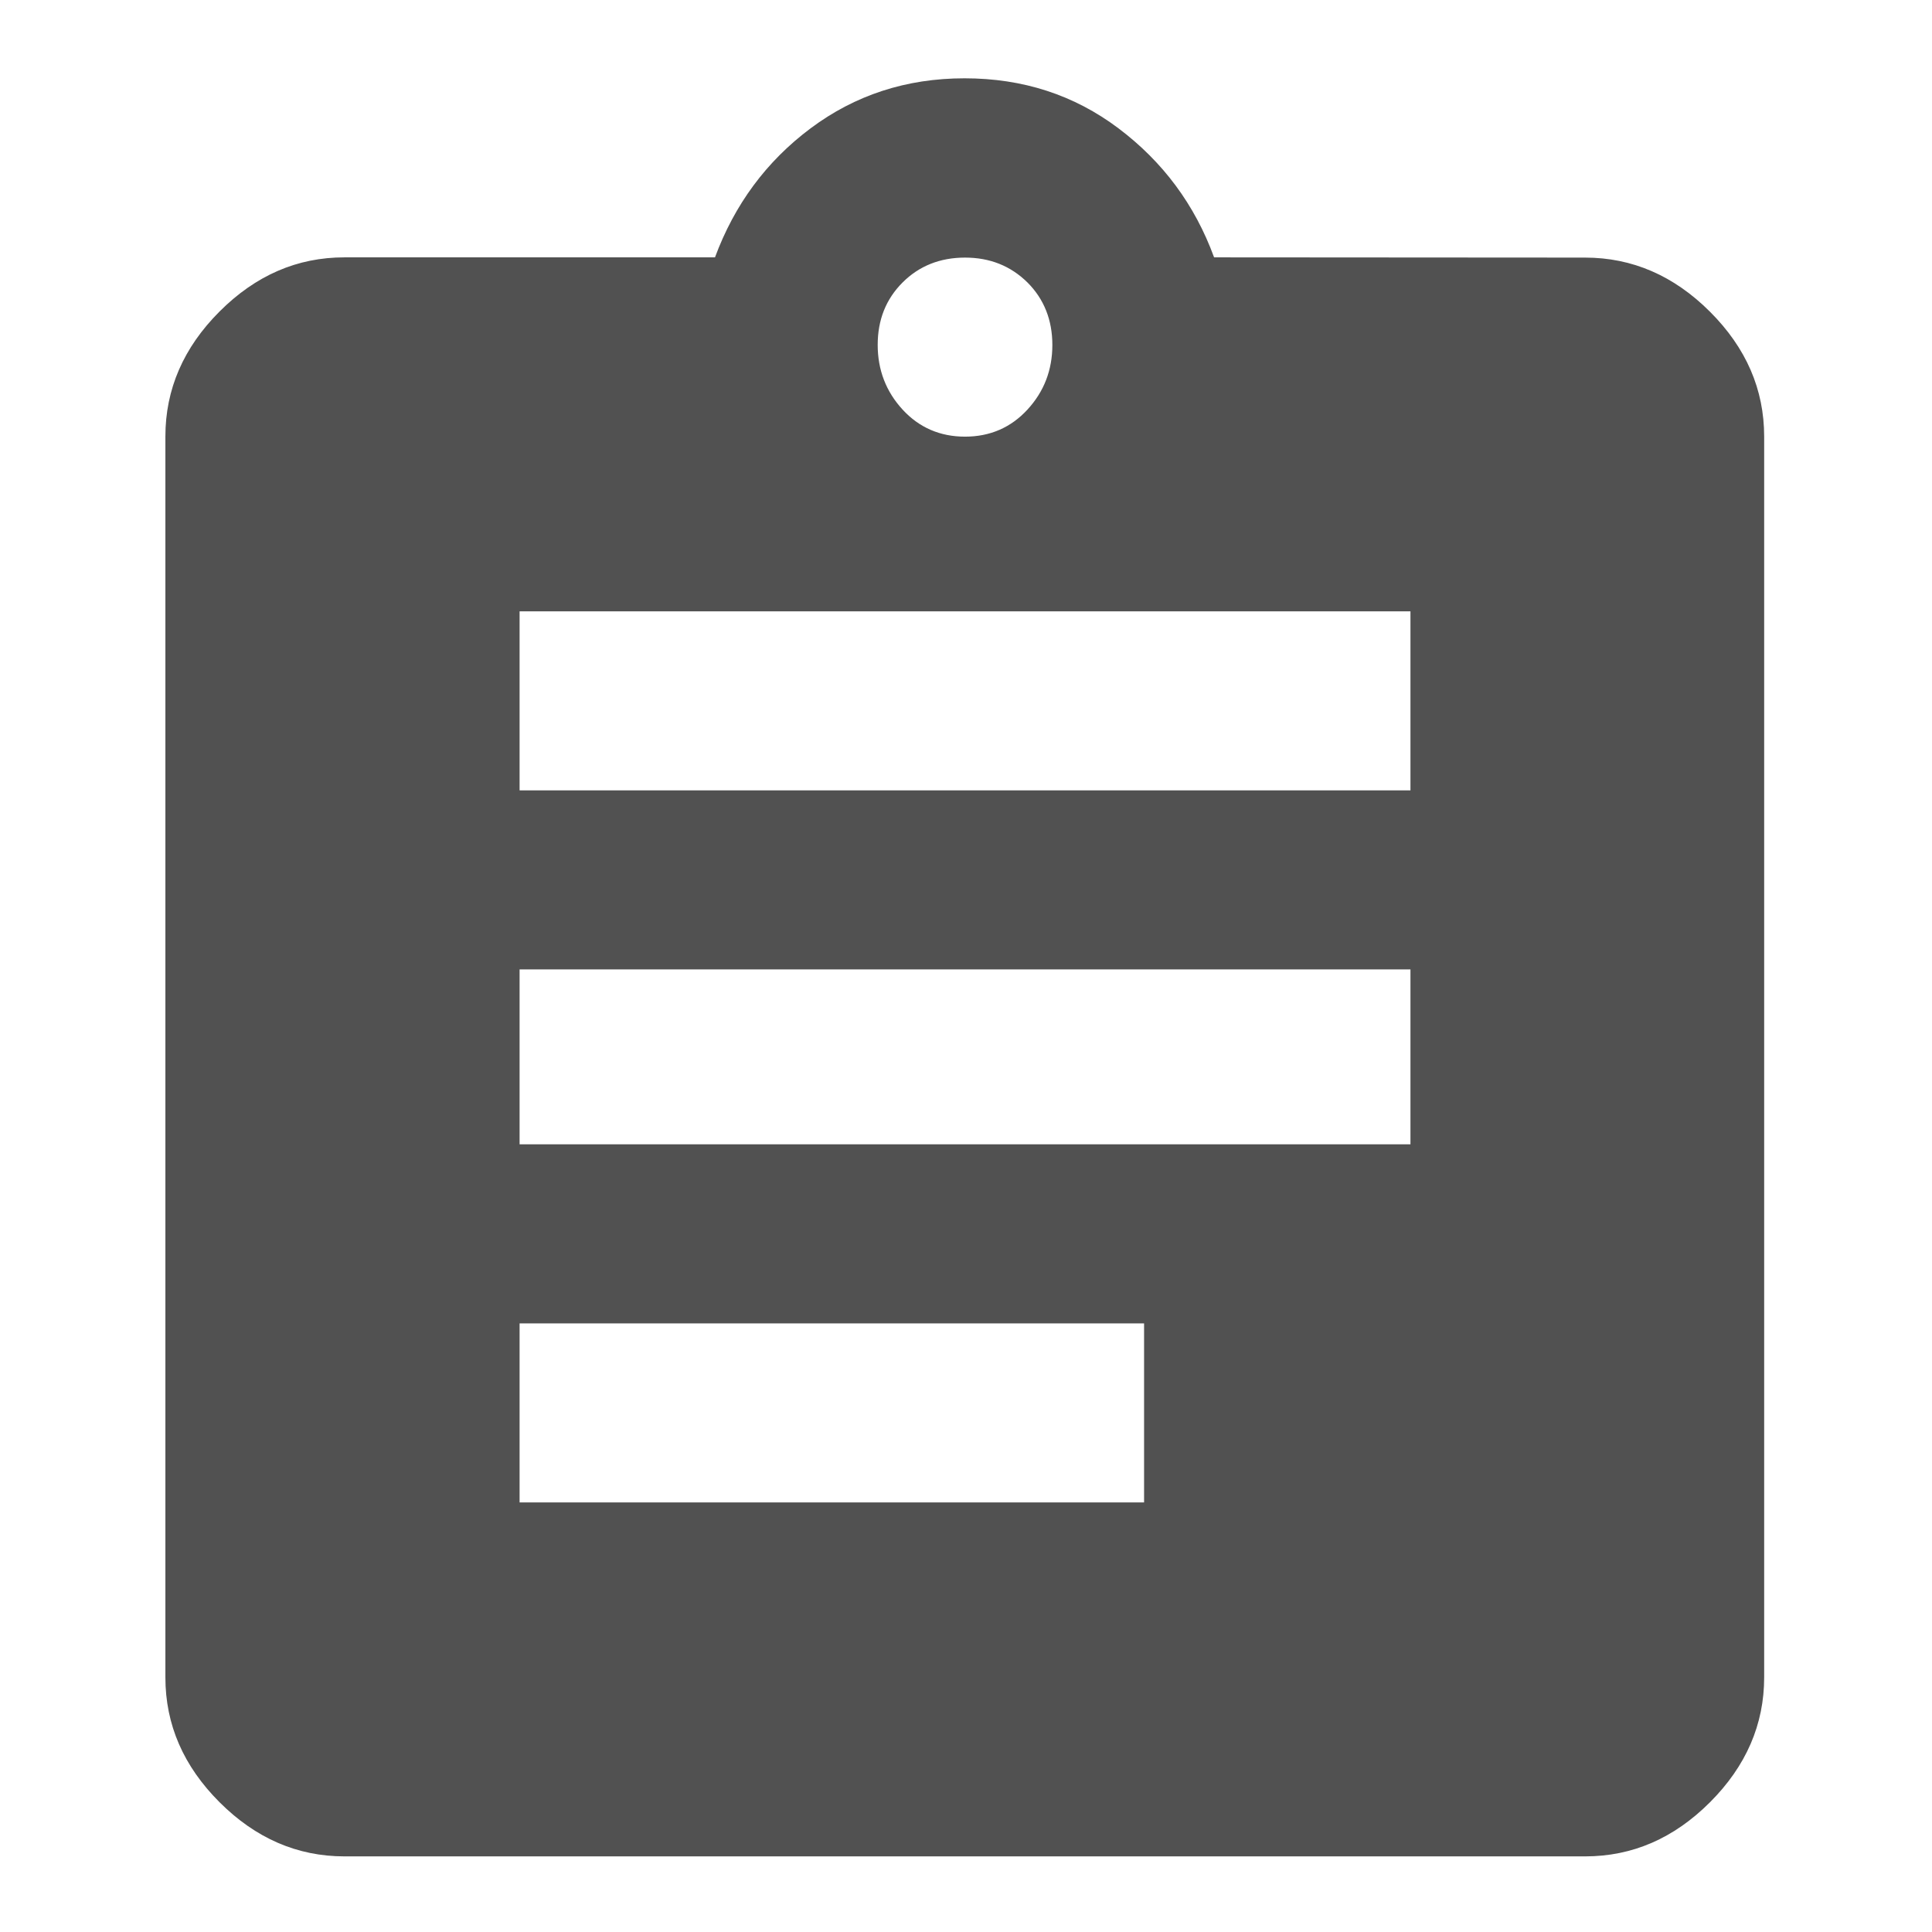 <?xml version="1.0" encoding="utf-8"?>
<!-- Generator: Adobe Illustrator 21.0.0, SVG Export Plug-In . SVG Version: 6.00 Build 0)  -->
<svg version="1.1" id="图层_1" xmlns="http://www.w3.org/2000/svg" xmlns:xlink="http://www.w3.org/1999/xlink" x="0px" y="0px"
	 viewBox="0 0 792 792" style="enable-background:new 0 0 792 792;" xml:space="preserve">
<style type="text/css">
	.st0{clip-path:url(#SVGID_2_);fill:#515151;}
</style>
<g>
	<g>
		<defs>
			<rect id="SVGID_1_" x="68" y="32" width="655.9" height="729.8"/>
		</defs>
		<clipPath id="SVGID_2_">
			<use xlink:href="#SVGID_1_"  style="overflow:visible;"/>
		</clipPath>
		<path class="st0" d="M578.2,324v-73.4H213V324H578.2z M578.2,469.1v-71.7H213v71.7H578.2z M469,615.9v-73.4H213v73.4H469z
			 M395.6,105.6c-10.2,0-18.8,3.4-25.6,10.2c-6.8,6.8-10.2,15.3-10.2,25.6c0,10.2,3.4,19.1,10.2,26.5c6.8,7.4,15.4,11.1,25.6,11.1
			c10.2,0,18.8-3.7,25.6-11.1c6.8-7.4,10.2-16.2,10.2-26.5c0-10.2-3.4-18.8-10.2-25.6C414.3,109,405.8,105.6,395.6,105.6
			L395.6,105.6z M649.8,105.6c19.3,0,36.4,7.4,51.2,22.2c14.8,14.8,22.2,31.8,22.2,51.2v508.6c0,19.3-7.4,36.4-22.2,51.2
			c-14.8,14.8-31.8,22.2-51.2,22.2H141.2c-19.3,0-36.4-7.4-51.2-22.2c-14.8-14.8-22.2-31.8-22.2-51.2V178.9
			c0-19.3,7.4-36.4,22.2-51.2c14.8-14.8,31.8-22.2,51.2-22.2h151.9c8-21.6,21-39.3,39.2-52.9c18.2-13.6,39.2-20.5,63.1-20.5
			c23.9,0,44.9,6.8,63.1,20.5c18.2,13.7,31.3,31.3,39.2,52.9L649.8,105.6L649.8,105.6z M649.8,105.6"/>
	</g>
</g>
</svg>
